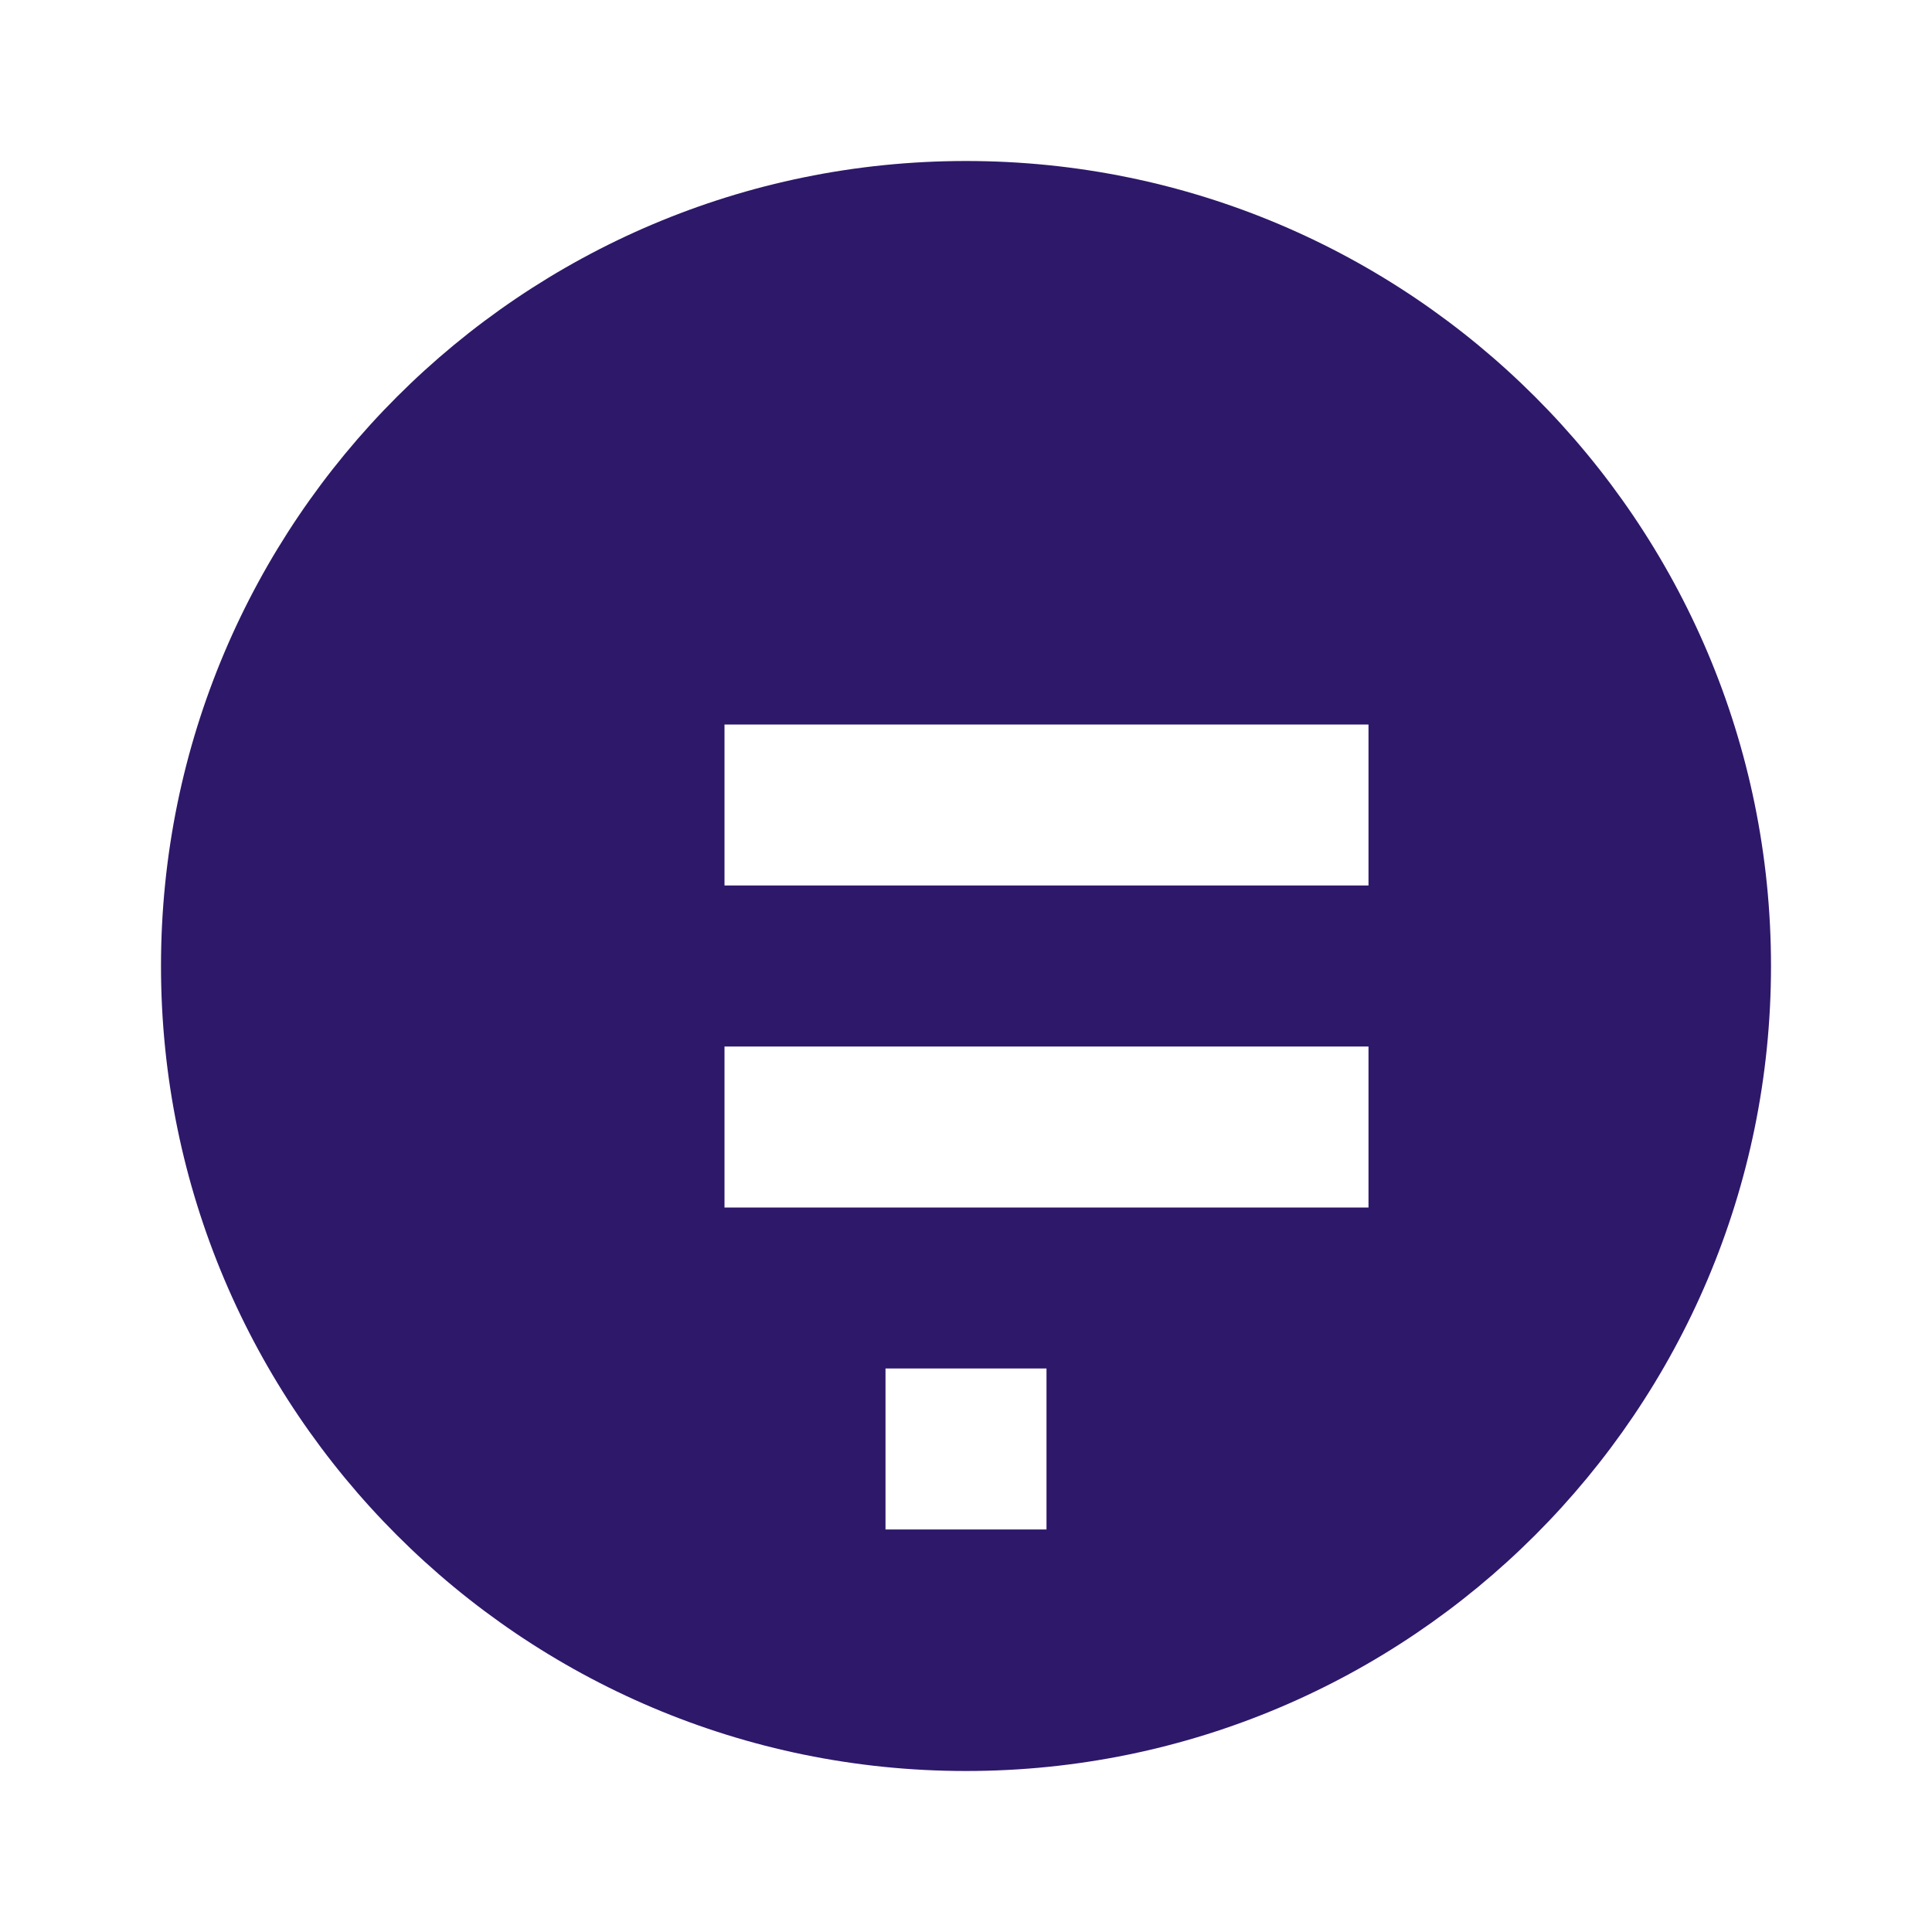 <svg xmlns="http://www.w3.org/2000/svg" viewBox="0 0 24 24" fill="#2e186a">
  <path d="M12 2c-5.52 0-10 4.48-10 10s4.48 10 10 10 10-4.48 10-10-4.48-10-10-10zm-1 15h2v2h-2zm-2-8h8v2H9zm0 4h8v2H9z"/>
</svg>
